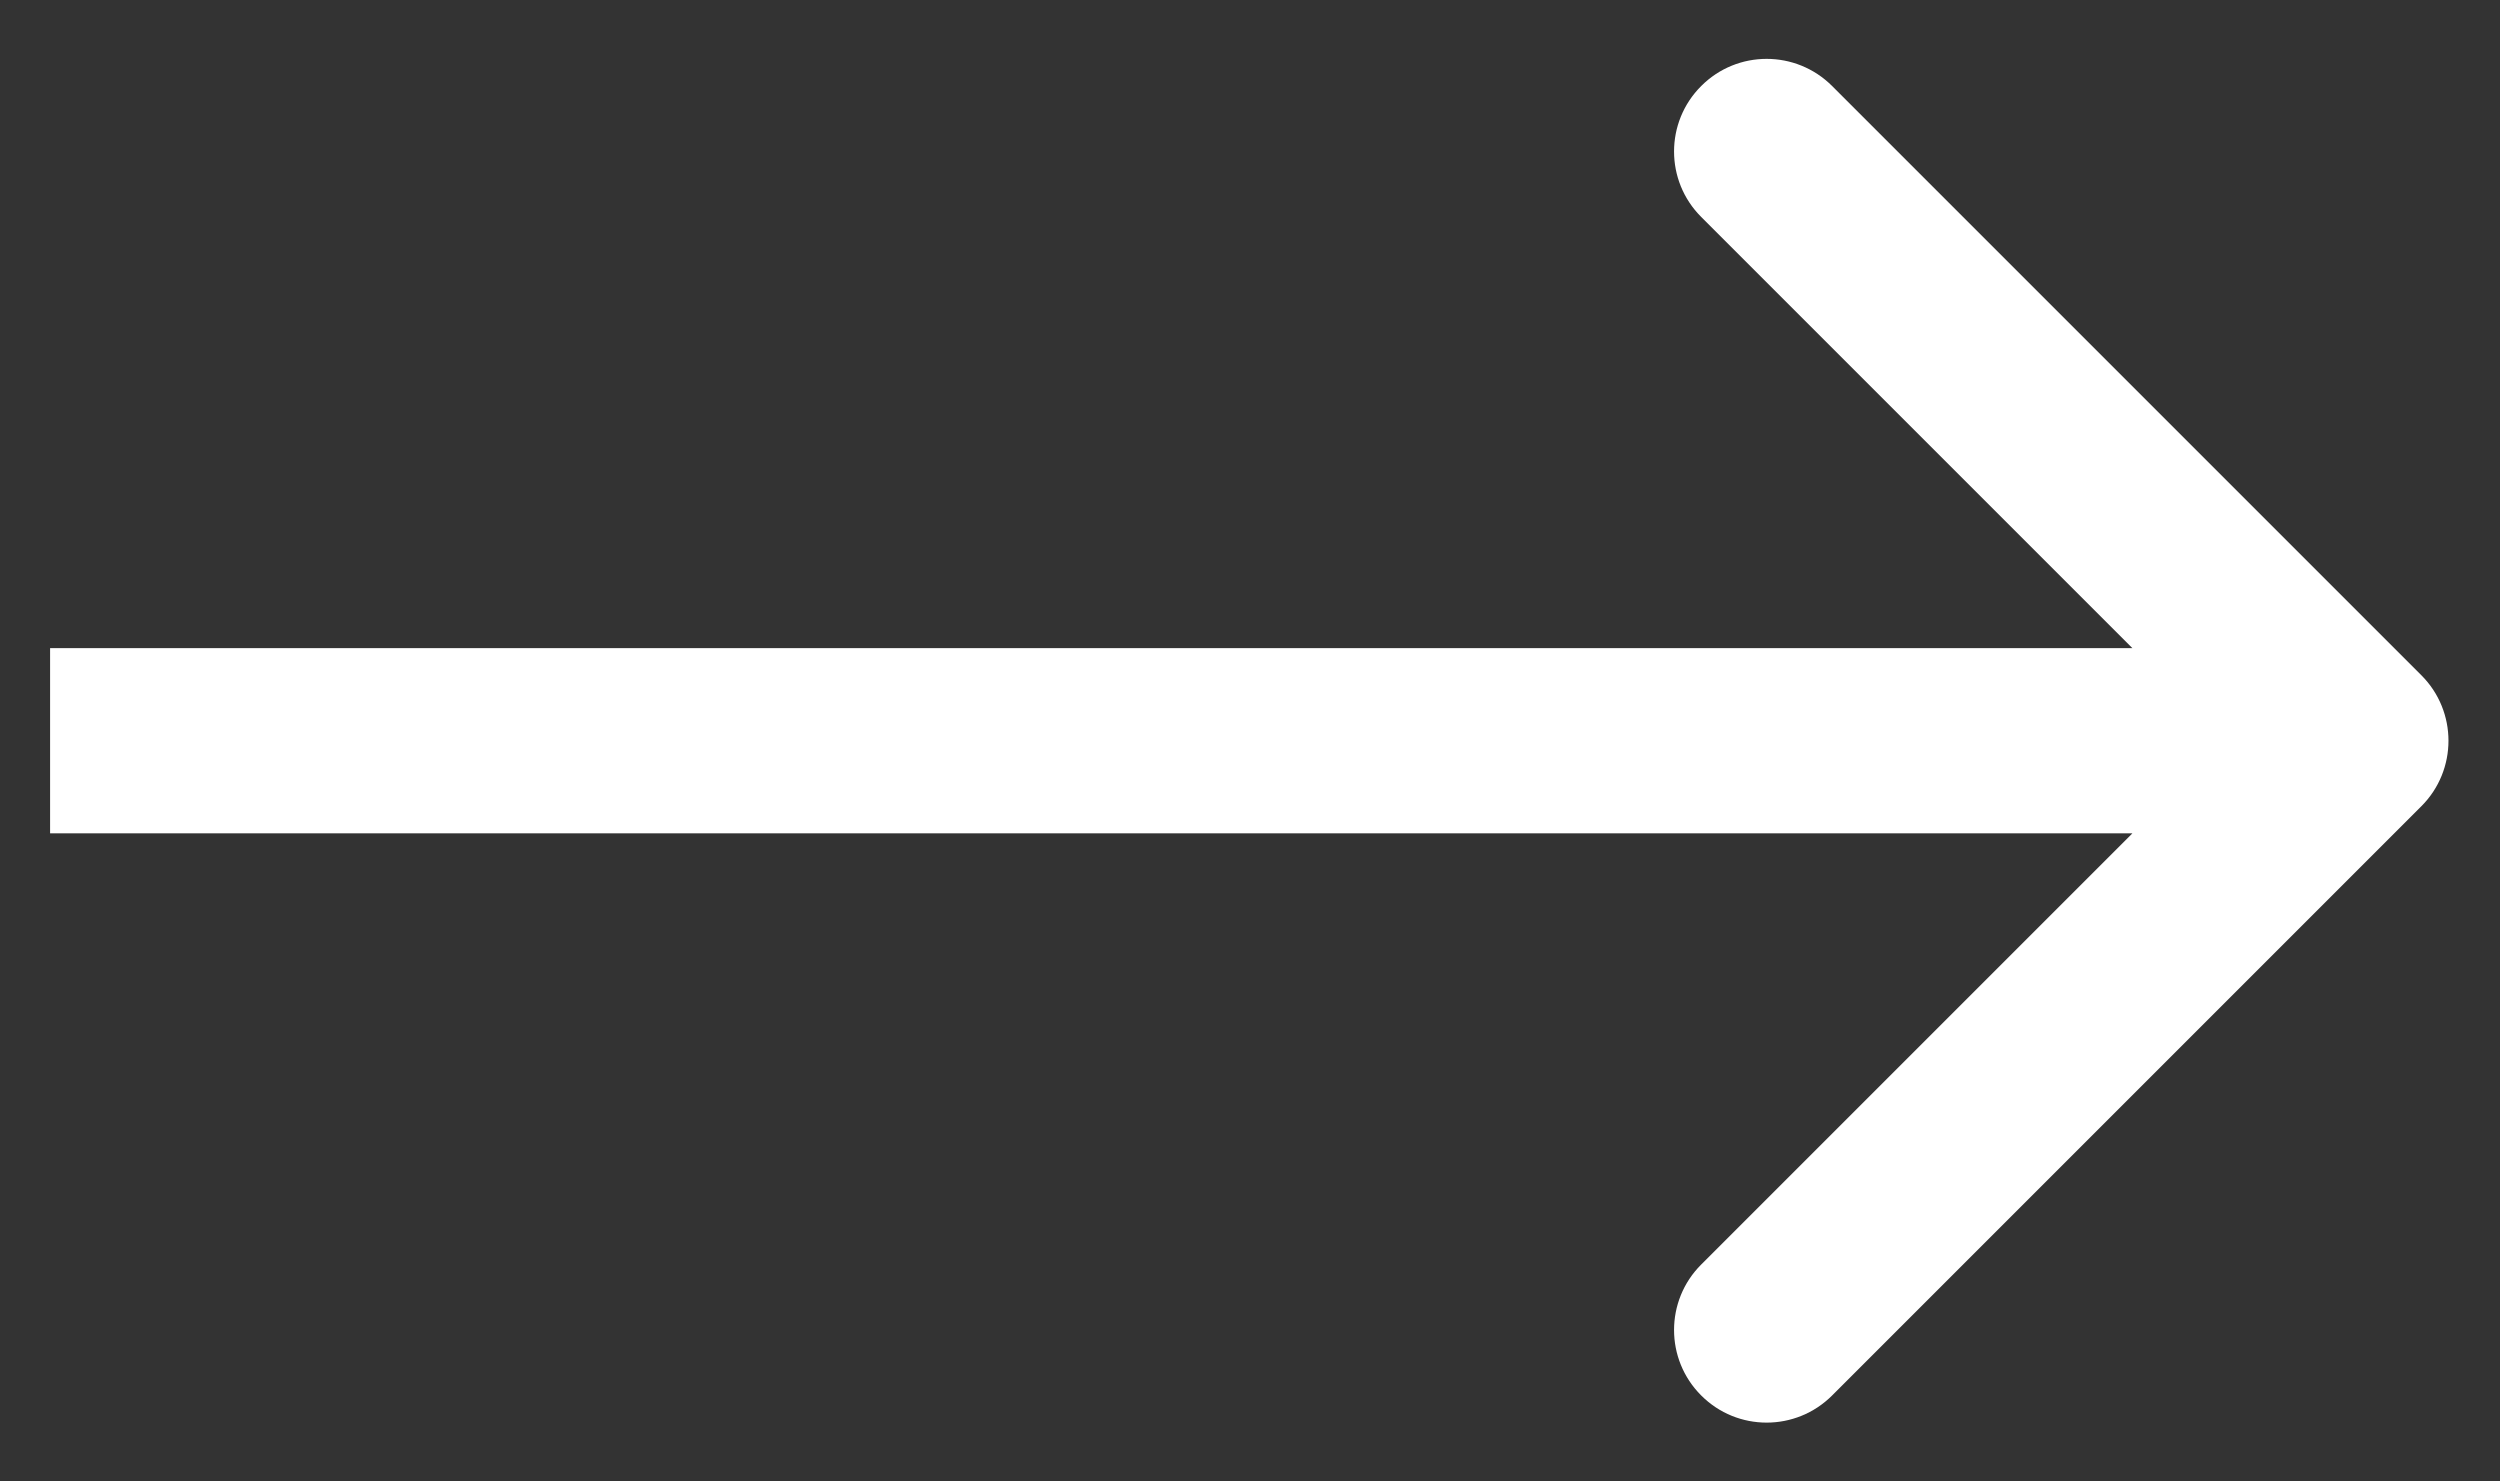 <svg width="27" height="16" viewBox="0 0 27 16" fill="none" xmlns="http://www.w3.org/2000/svg">
<rect x="0" y="0" width="27" height="16" fill="#333333" stroke="none"/>
<path d="M26.151 8.707C26.541 8.317 26.541 7.683 26.151 7.293L19.787 0.929C19.396 0.538 18.763 0.538 18.373 0.929C17.982 1.319 17.982 1.953 18.373 2.343L24.03 8L18.373 13.657C17.982 14.047 17.982 14.681 18.373 15.071C18.763 15.462 19.396 15.462 19.787 15.071L26.151 8.707ZM0.541 9H25.444V7H0.541V9Z" fill="white"/>
</svg>
